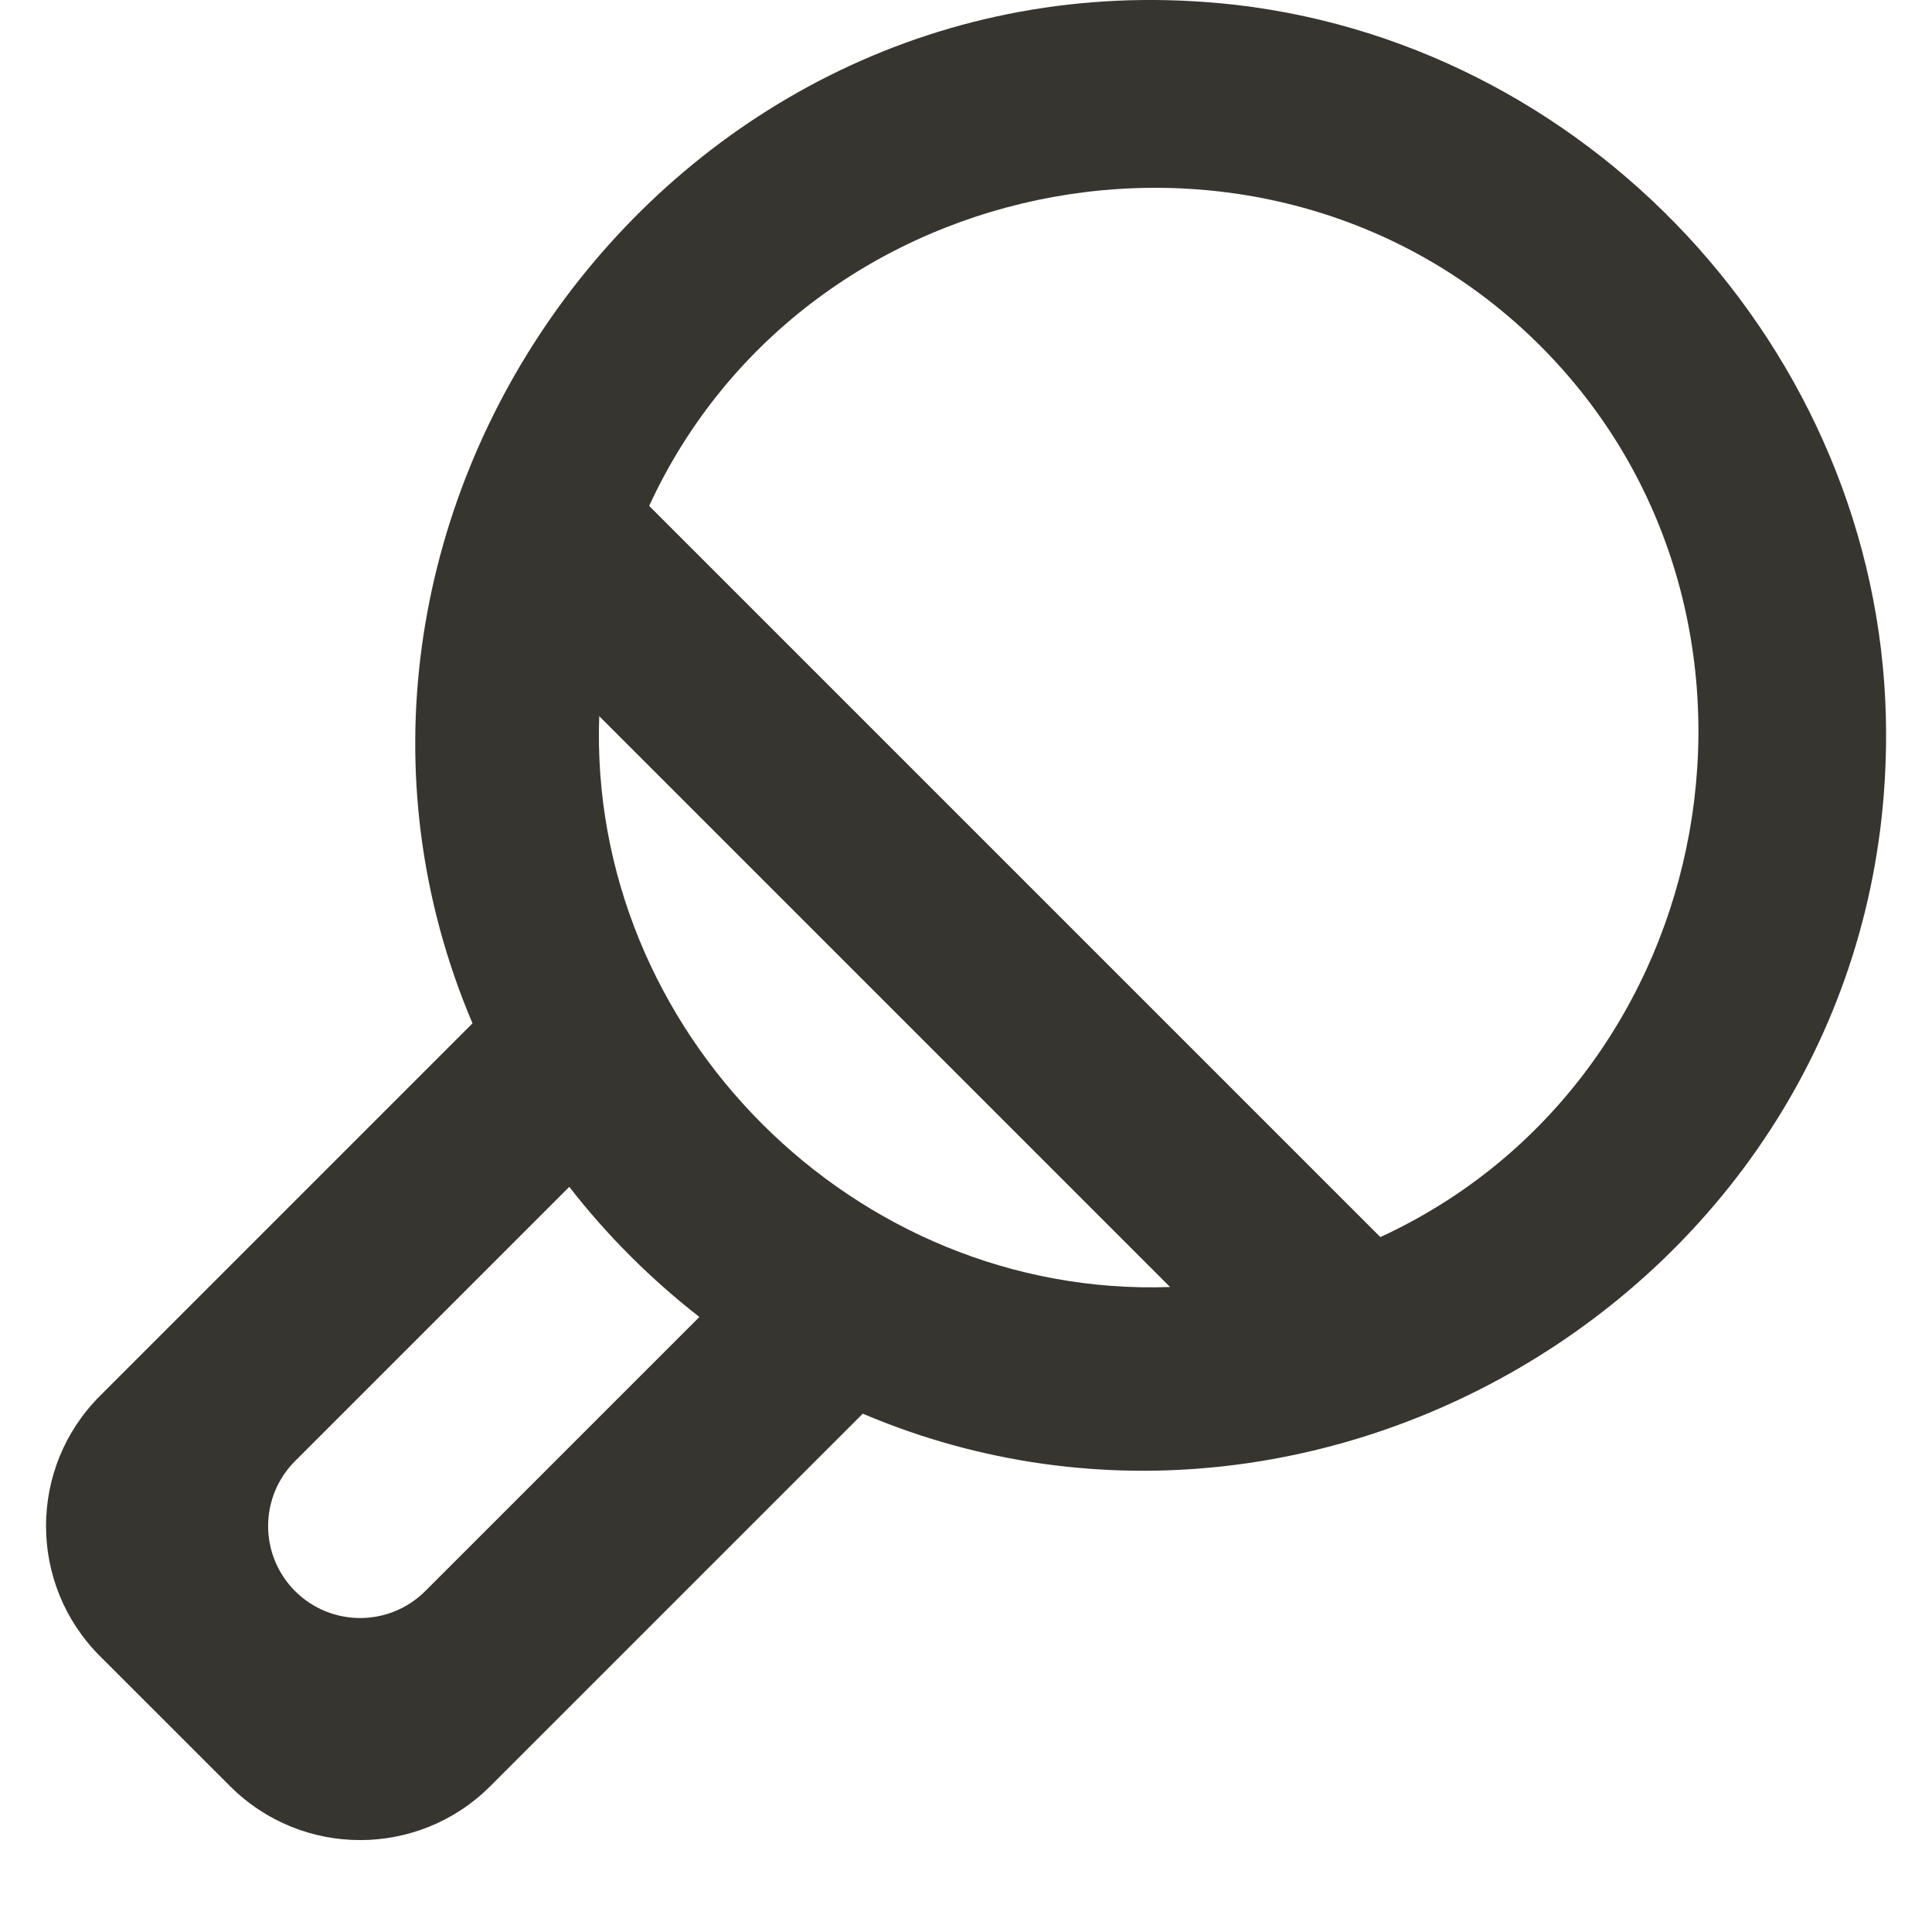 <!-- Generated by IcoMoon.io -->
<svg version="1.1" xmlns="http://www.w3.org/2000/svg" width="32" height="32" viewBox="0 0 32 32">
<title>as-tenis_round-</title>
<path fill="#37352f" d="M22.863 20.49l-12.111-12.111c2.624-5.688 10.333-7.078 14.761-2.65s3.038 12.137-2.65 14.761zM19.38 21.317c-5.222 0.184-9.64-4.233-9.455-9.455l9.455 9.455zM4.888 26.354c-0.596-0.596-0.596-1.56 0-2.155l4.541-4.541c0.626 0.805 1.35 1.528 2.155 2.155l-4.541 4.541c-0.596 0.594-1.56 0.594-2.155 0zM20.207 0.054c-9.178-0.858-15.893 8.623-12.381 16.896l-6.171 6.171c-1.19 1.19-1.19 3.119 0 4.309l2.156 2.155c1.19 1.19 3.119 1.19 4.309 0l6.17-6.17c7.86 3.337 17.157-2.551 16.946-11.531-0.143-6.085-4.971-11.264-11.029-11.831z"></path>
</svg>
